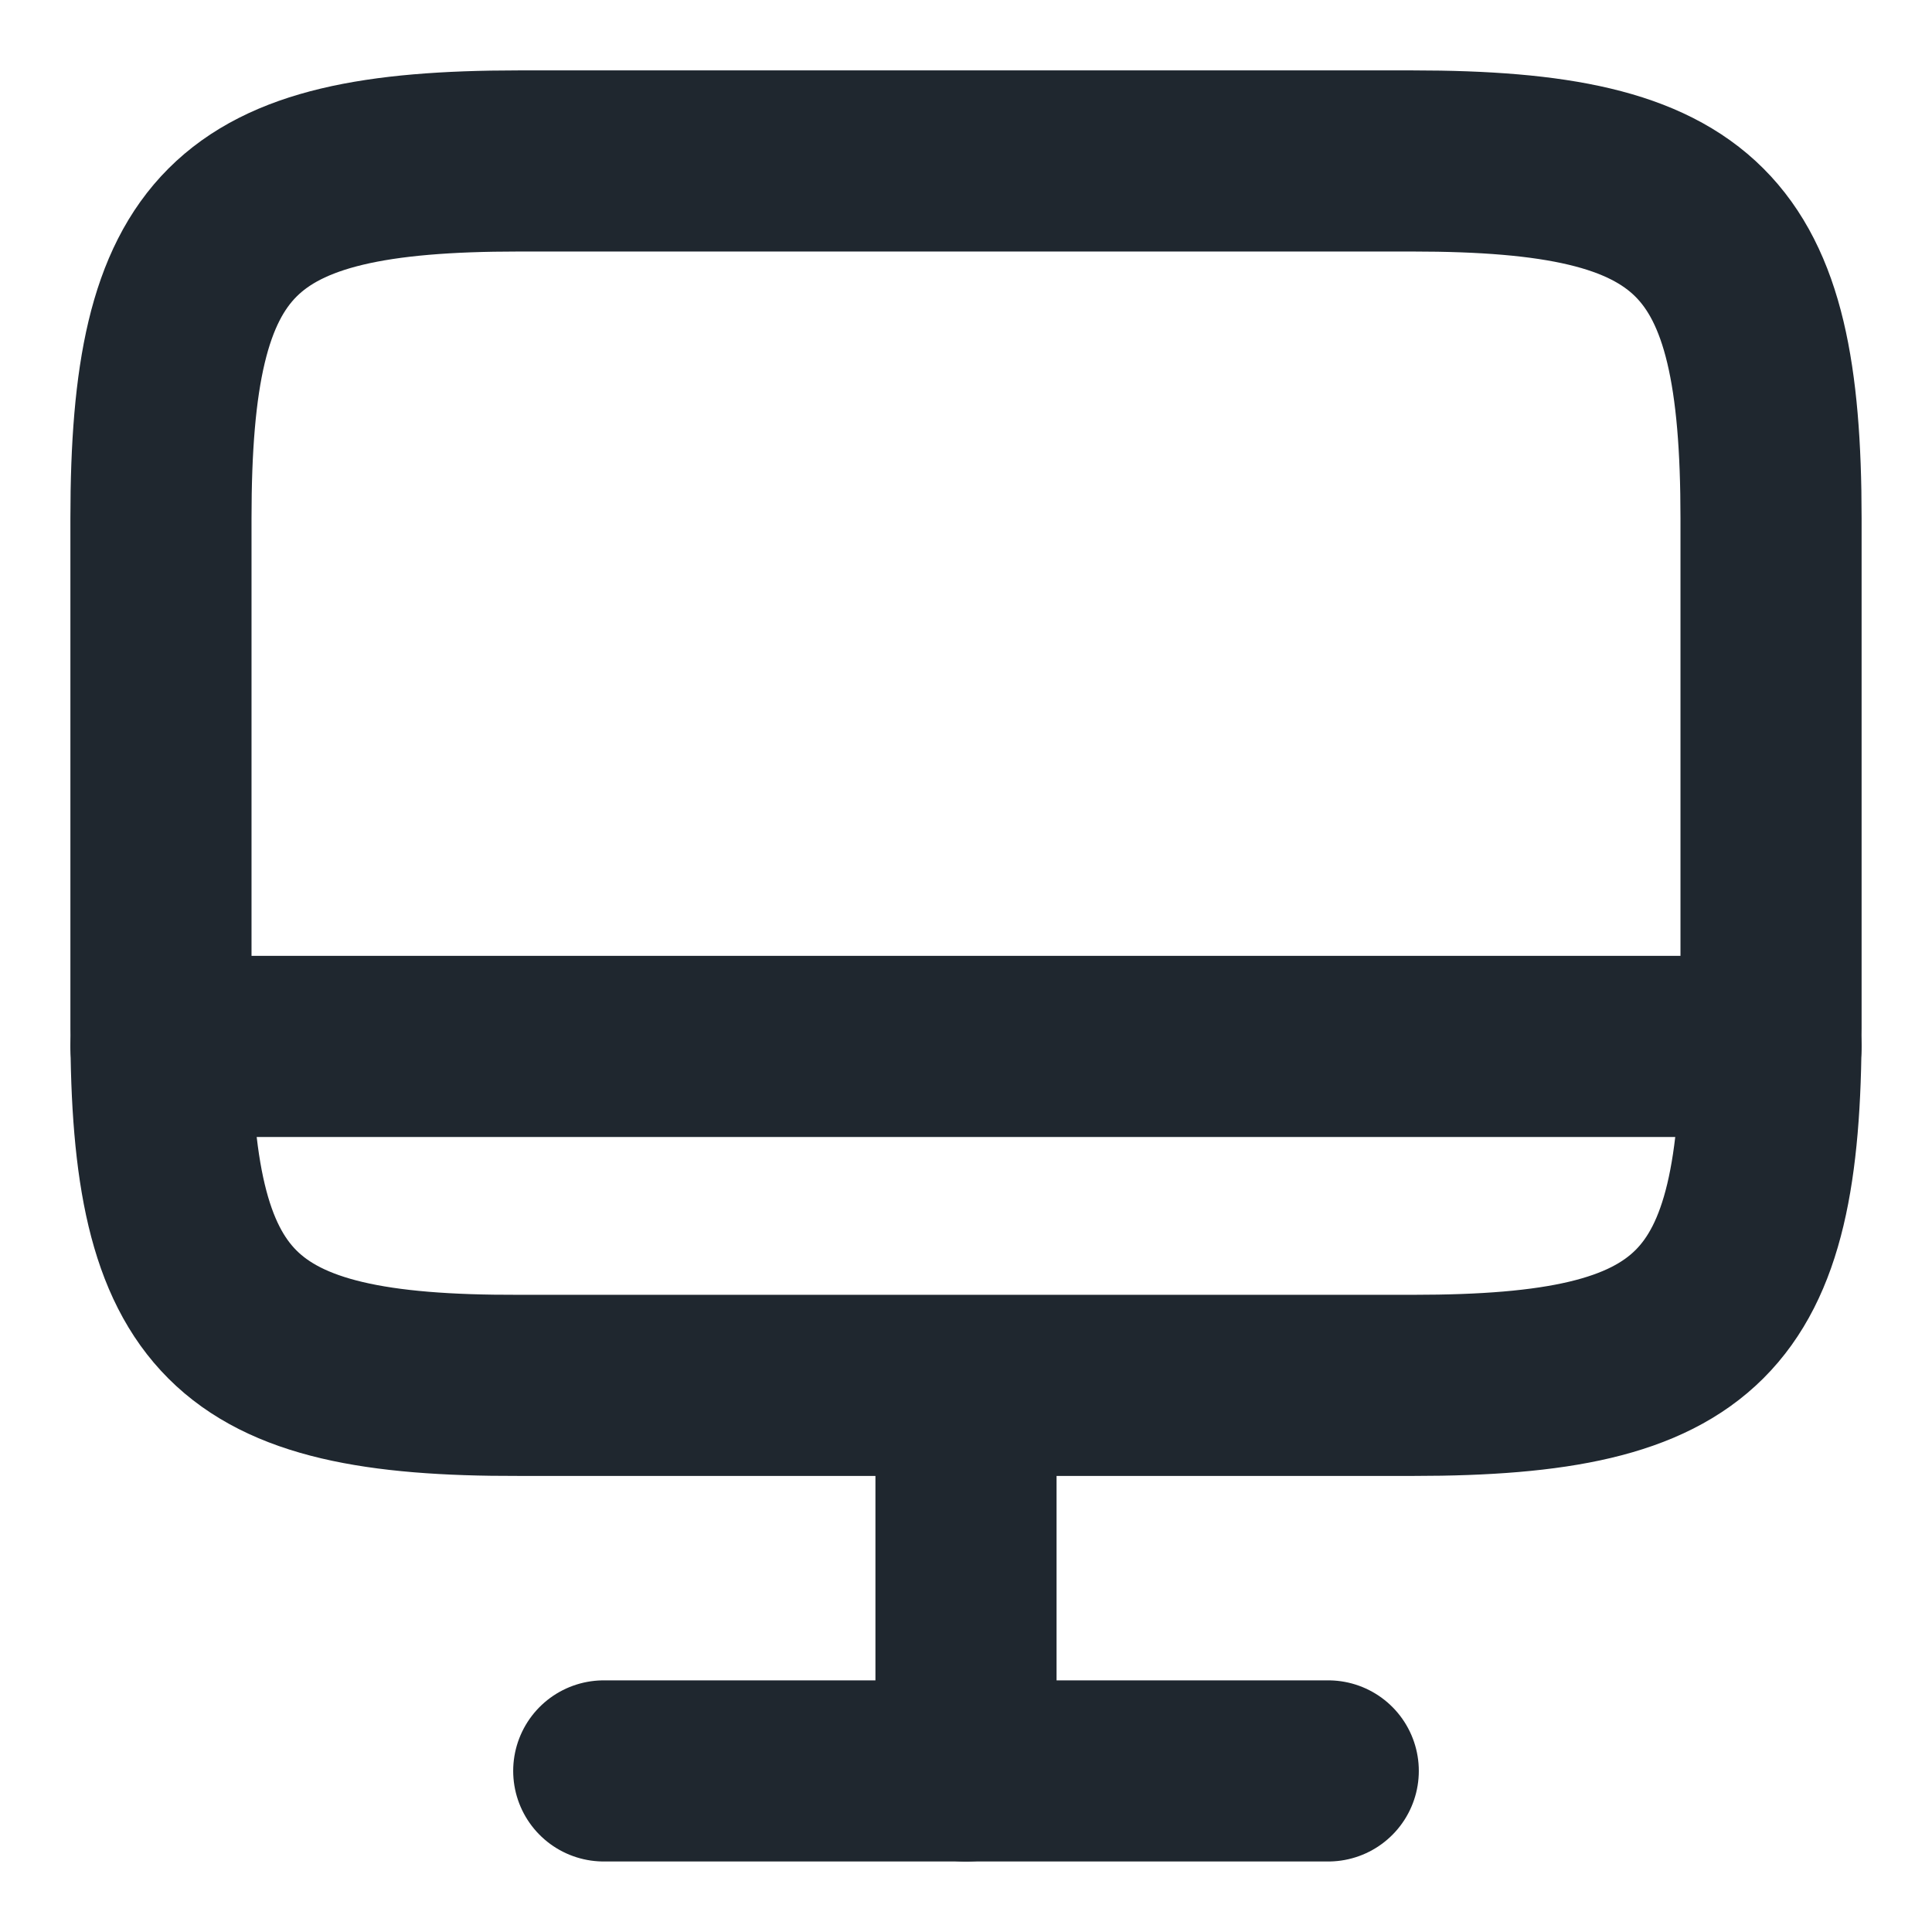 <svg width="16" height="16" viewBox="0 0 16 16" fill="none" xmlns="http://www.w3.org/2000/svg">
<path d="M4.293 1.333H11.7C14.073 1.333 14.667 1.927 14.667 4.293V8.514C14.667 10.887 14.073 11.473 11.707 11.473H4.293C1.927 11.48 1.333 10.887 1.333 8.52V4.293C1.333 1.927 1.927 1.333 4.293 1.333Z" stroke="#1F272F" stroke-width="1.5" stroke-linecap="round" stroke-linejoin="round"/>
<path d="M8 11.48V14.667" stroke="#1F272F" stroke-width="1.5" stroke-linecap="round" stroke-linejoin="round"/>
<path d="M1.333 8.666H14.667" stroke="#1F272F" stroke-width="1.5" stroke-linecap="round" stroke-linejoin="round"/>
<path d="M5 14.666H11" stroke="#1F272F" stroke-width="1.5" stroke-linecap="round" stroke-linejoin="round"/>
</svg>
